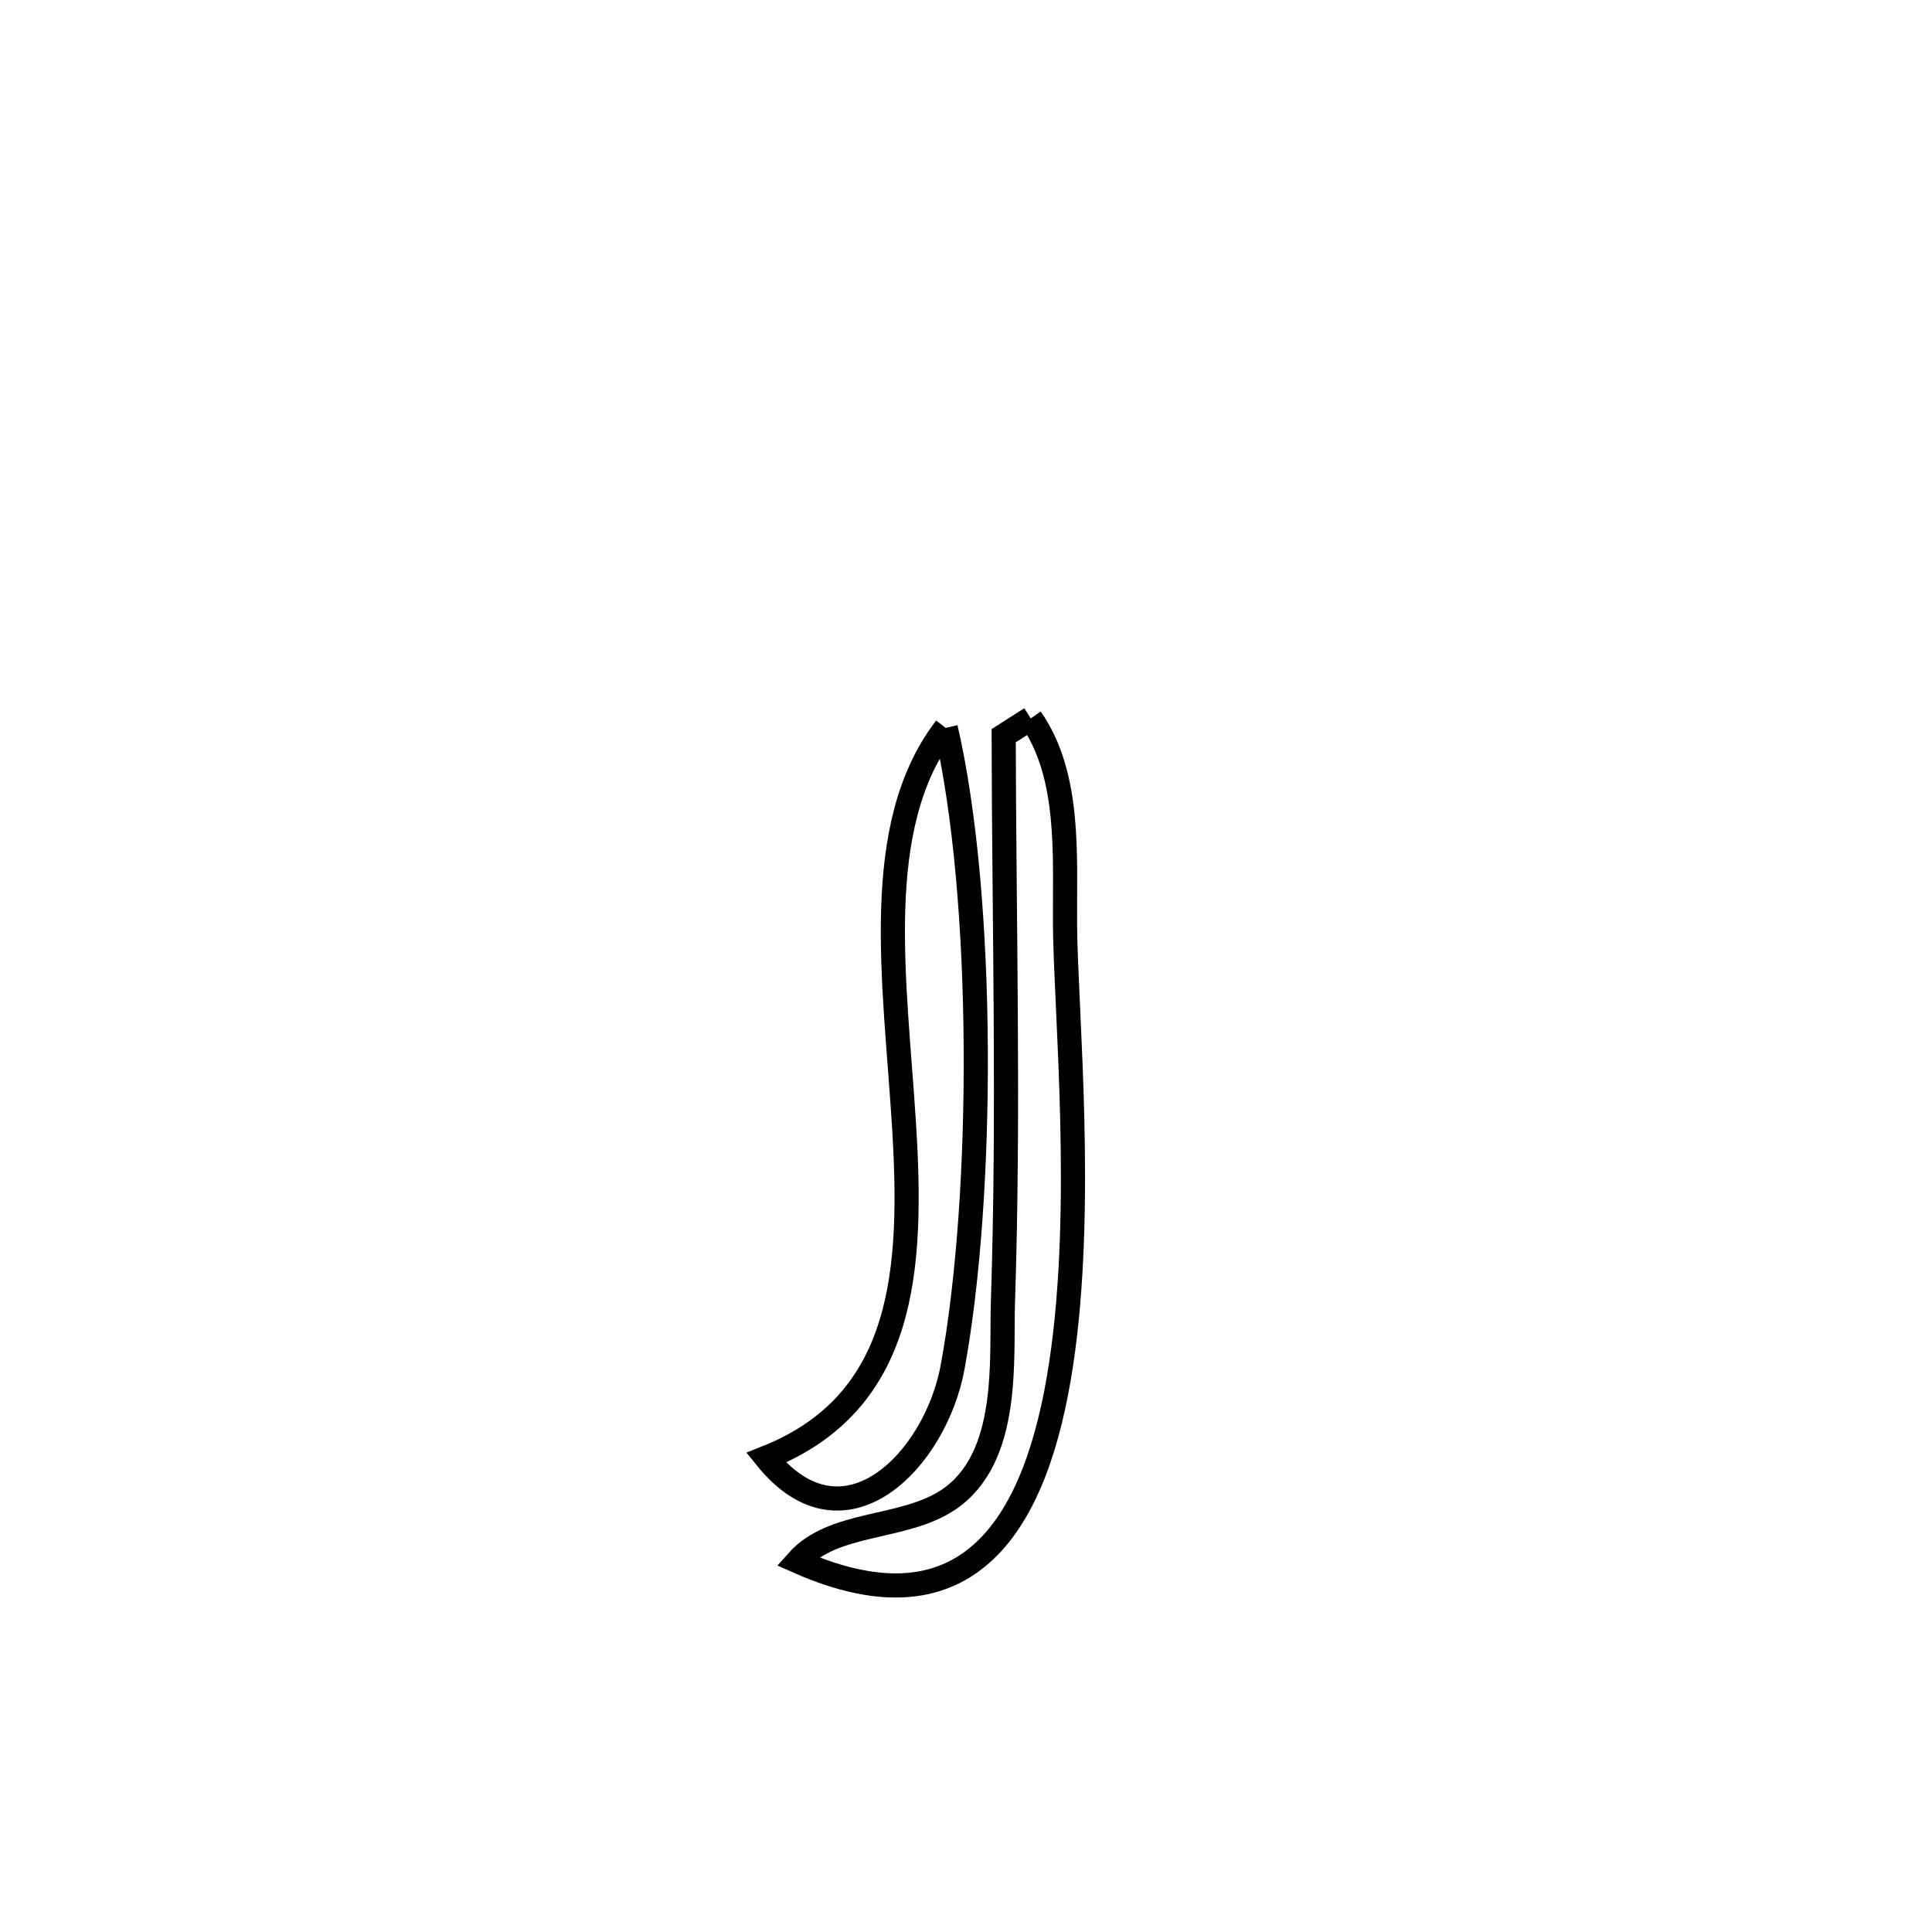 <svg xmlns="http://www.w3.org/2000/svg" viewBox="0.0 0.0 24.0 24.0" height="200px" width="200px"><path fill="none" stroke="black" stroke-width=".3" stroke-opacity="1.0"  filling="0" d="M12.805 8.924 L12.805 8.924 C13.3 9.634 13.225 10.62 13.23 11.485 C13.237 12.543 13.478 14.997 13.181 16.948 C12.885 18.9 12.05 20.348 9.906 19.394 L9.906 19.394 C10.354 18.89 11.219 19.006 11.78 18.631 C12.557 18.111 12.435 16.885 12.459 16.17 C12.536 13.83 12.473 11.48 12.468 9.139 L12.468 9.139 C12.58 9.067 12.693 8.996 12.805 8.924 L12.805 8.924"></path>
<path fill="none" stroke="black" stroke-width=".3" stroke-opacity="1.0"  filling="0" d="M11.748 9.042 L11.748 9.042 C11.992 10.094 12.112 11.546 12.121 13.003 C12.131 14.459 12.03 15.919 11.833 16.987 C11.621 18.134 10.489 19.314 9.517 18.109 L9.517 18.109 C11.252 17.421 11.341 15.765 11.23 13.976 C11.119 12.186 10.81 10.263 11.748 9.042 L11.748 9.042"></path></svg>